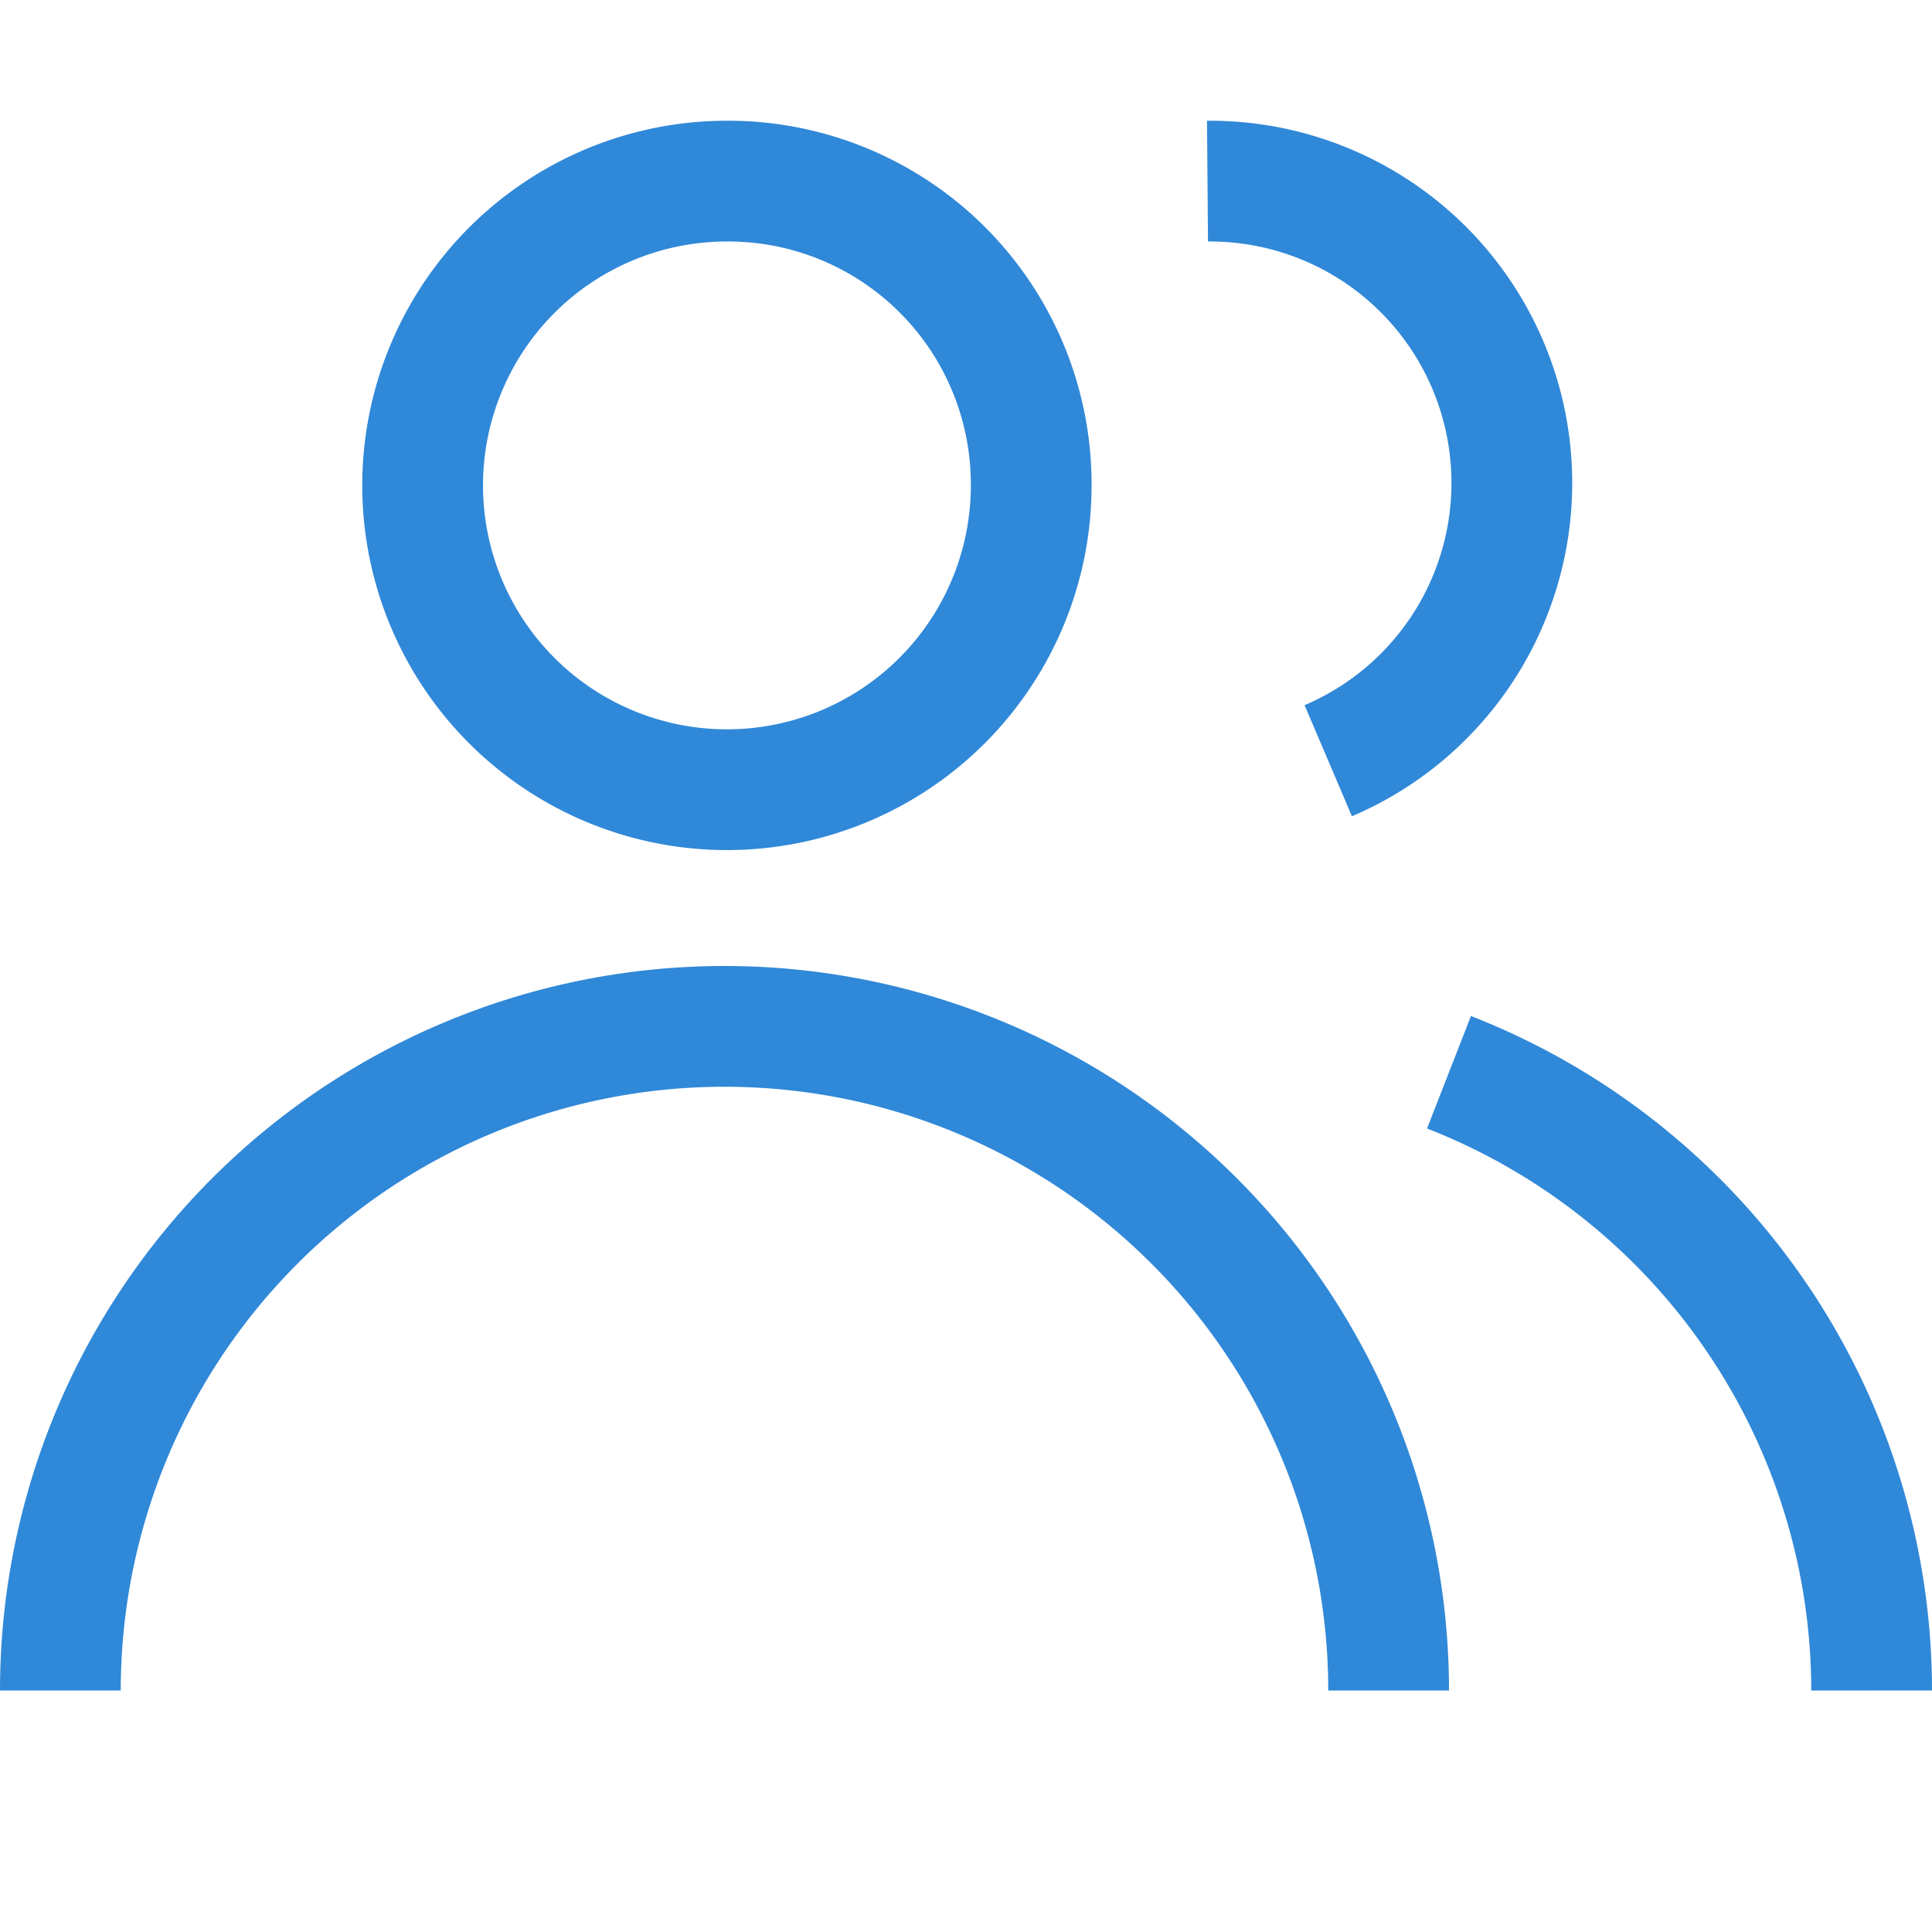 <svg xmlns="http://www.w3.org/2000/svg" viewBox="0 0 16 16"><defs><style>.cls-1{fill:none;stroke:#3088d8;stroke-miterlimit:10;}</style></defs><title>users</title><g id="图层_2" data-name="图层 2"><path class="cls-1" d="M8.54,4A2.52,2.52,0,1,1,6,1.5,2.51,2.51,0,0,1,8.54,4Z"/><path class="cls-1" d="M.5,14a5.5,5.5,0,0,1,11,0"/><path class="cls-1" d="M10,1.5a2.5,2.5,0,0,1,1,4.8"/><path class="cls-1" d="M12,8.88A5.5,5.5,0,0,1,15.5,14"/></g></svg>